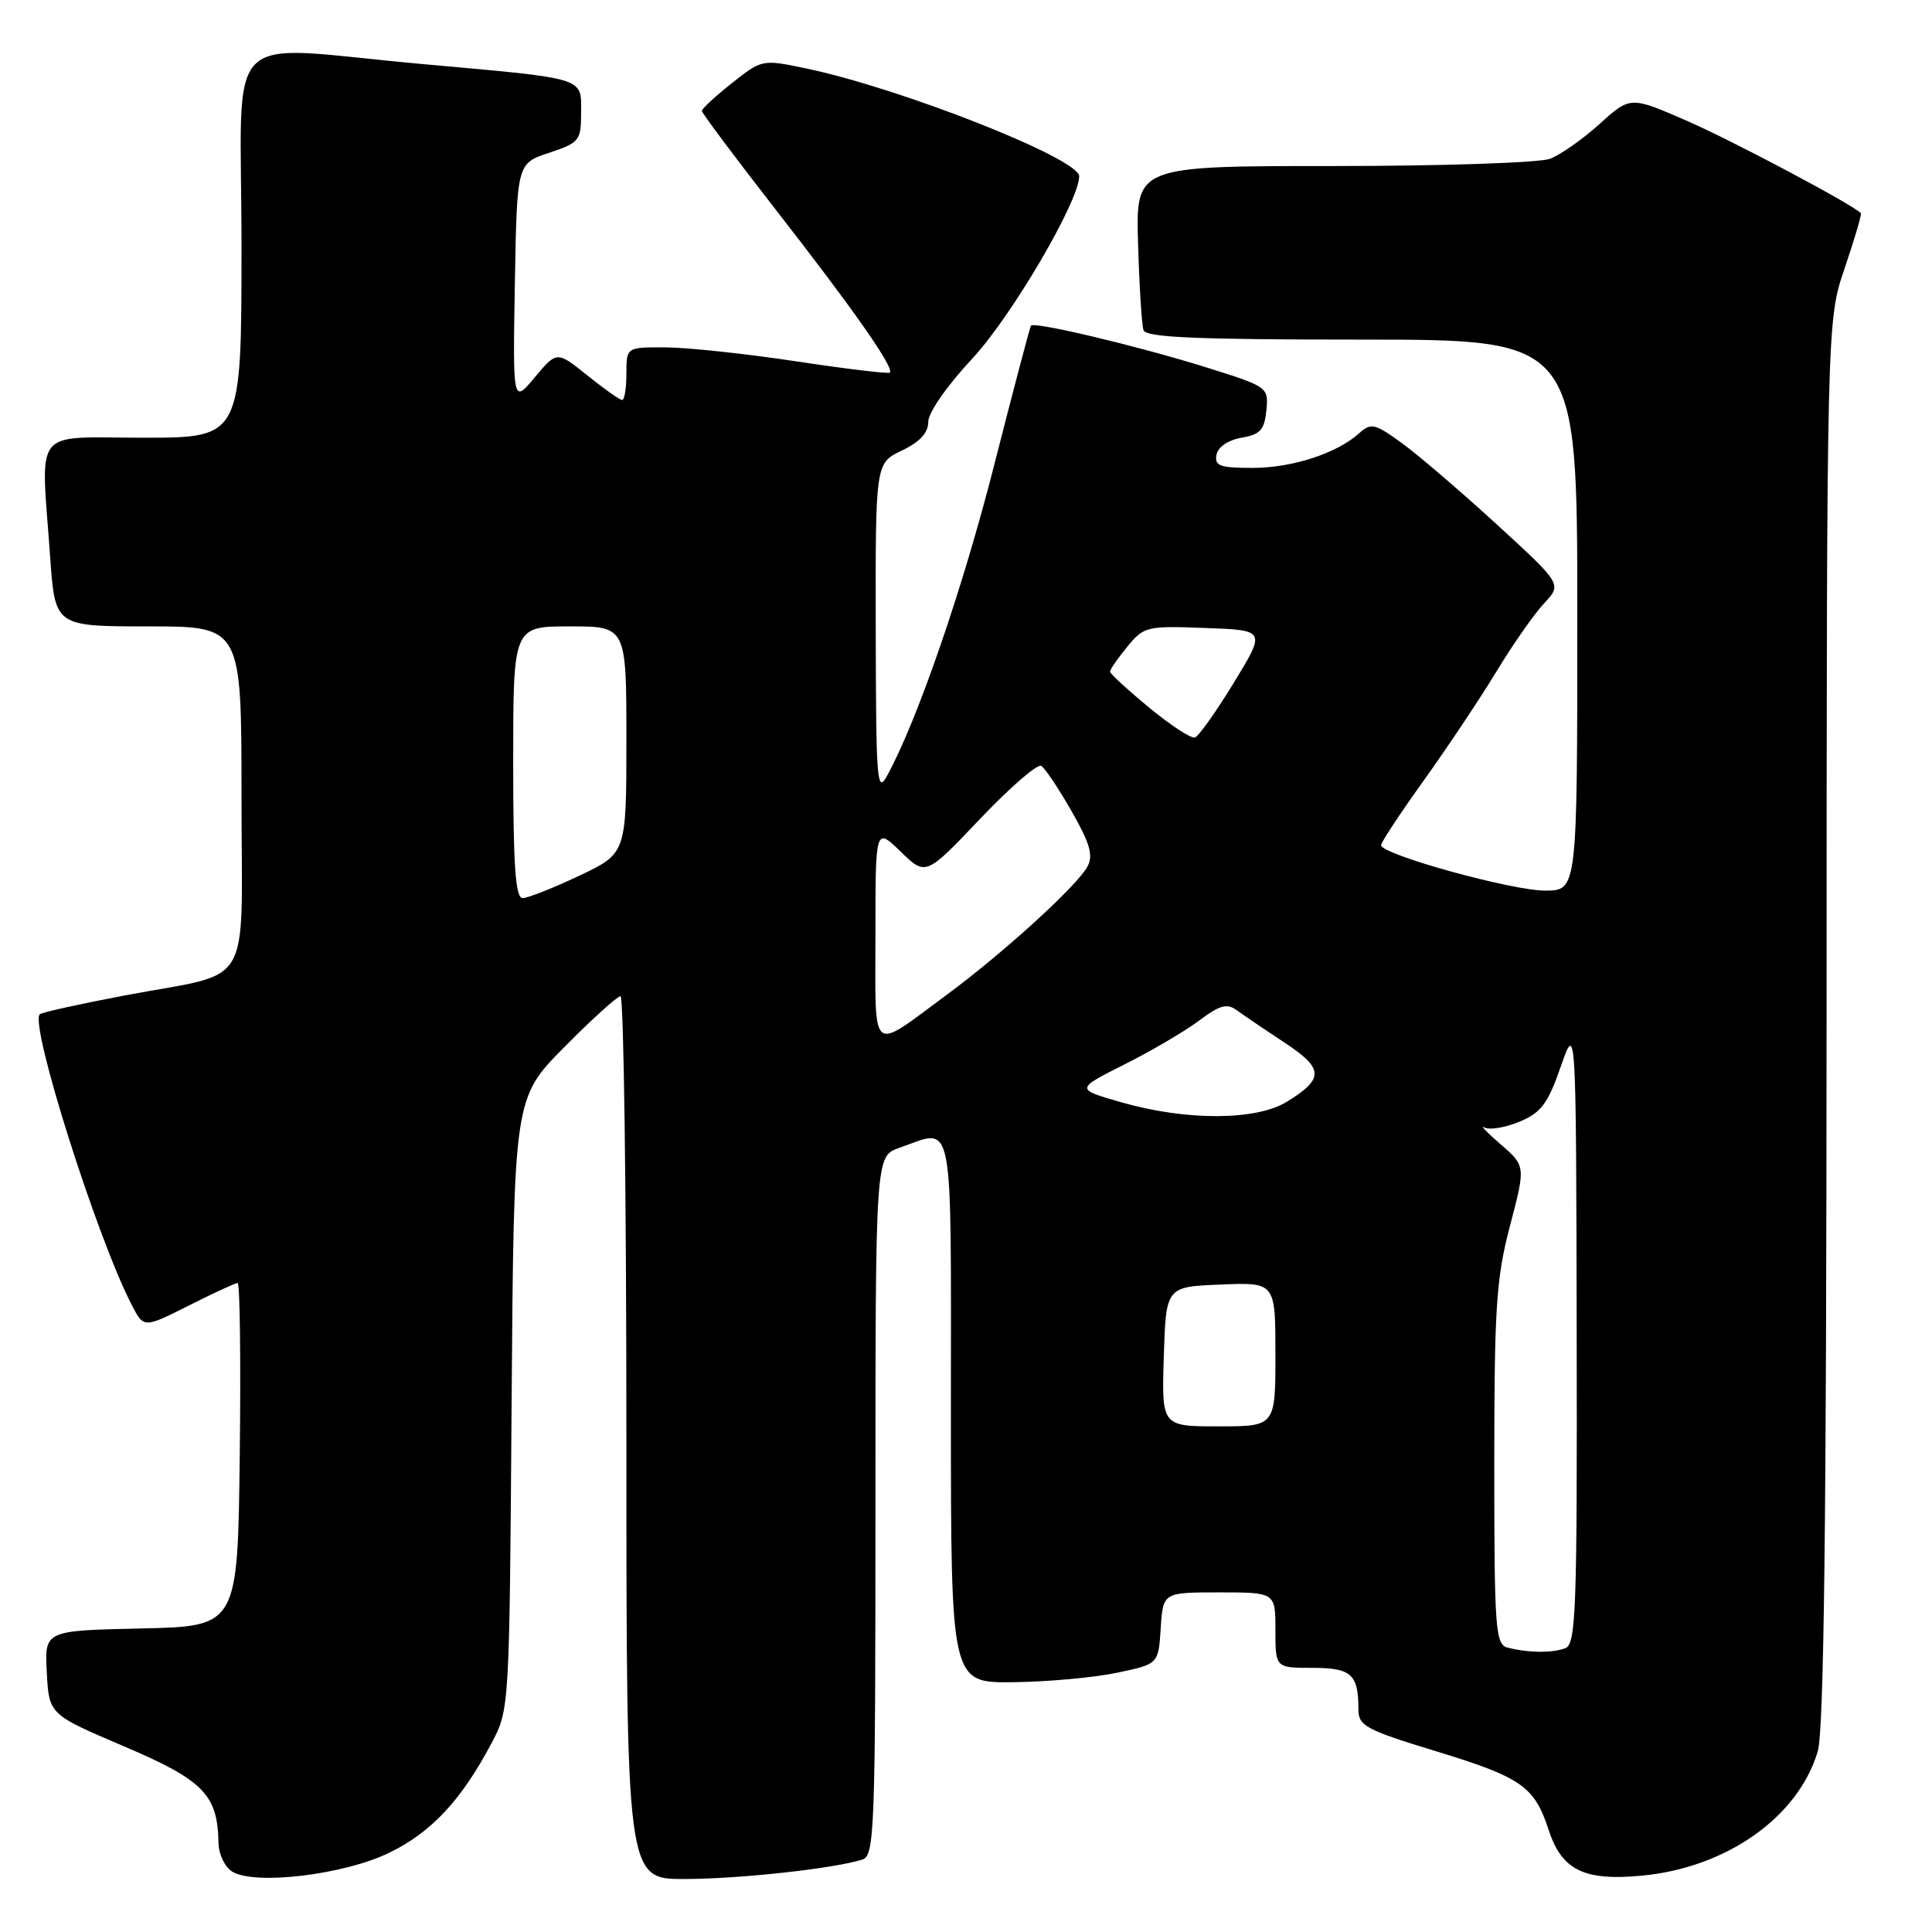 <?xml version="1.0" encoding="UTF-8" standalone="no"?>
<!DOCTYPE svg PUBLIC "-//W3C//DTD SVG 1.1//EN" "http://www.w3.org/Graphics/SVG/1.1/DTD/svg11.dtd" >
<svg xmlns="http://www.w3.org/2000/svg" xmlns:xlink="http://www.w3.org/1999/xlink" version="1.1" viewBox="0 0 256 256">
 <g >
 <path fill="currentColor"
d=" M 51.60 245.49 C 57.18 242.77 61.13 238.52 65.12 231.00 C 67.50 226.50 67.50 226.48 67.79 186.00 C 68.09 145.50 68.09 145.50 74.77 138.75 C 78.44 135.04 81.80 132.00 82.22 132.00 C 82.65 132.00 83.00 158.32 83.00 190.50 C 83.00 249.00 83.00 249.00 90.75 248.98 C 98.06 248.96 110.39 247.61 114.25 246.41 C 115.88 245.90 116.00 242.78 116.00 199.53 C 116.00 153.20 116.00 153.20 119.15 152.10 C 126.53 149.53 126.00 146.83 126.00 187.00 C 126.00 223.00 126.00 223.00 134.25 222.90 C 138.79 222.85 144.97 222.29 148.00 221.65 C 153.50 220.50 153.50 220.50 153.80 215.75 C 154.11 211.00 154.11 211.00 161.55 211.00 C 169.00 211.00 169.00 211.00 169.00 216.00 C 169.00 221.00 169.00 221.00 173.89 221.00 C 179.07 221.00 180.00 221.84 180.00 226.54 C 180.00 228.68 181.01 229.22 190.25 232.04 C 201.63 235.52 203.32 236.70 205.20 242.47 C 206.94 247.80 209.88 249.25 217.50 248.54 C 228.76 247.49 238.24 240.81 240.86 232.08 C 241.68 229.34 242.01 202.02 242.03 135.38 C 242.05 42.50 242.05 42.50 244.44 35.50 C 245.75 31.65 246.71 28.39 246.57 28.24 C 245.40 27.05 229.56 18.64 223.56 16.03 C 216.03 12.74 216.03 12.74 211.96 16.42 C 209.73 18.44 206.76 20.52 205.38 21.04 C 204.00 21.57 191.09 22.00 176.68 22.00 C 150.50 22.00 150.50 22.00 150.80 32.25 C 150.96 37.89 151.29 43.06 151.52 43.75 C 151.84 44.71 158.53 45.00 180.47 45.00 C 209.00 45.00 209.00 45.00 209.00 81.50 C 209.00 118.00 209.00 118.00 204.75 118.01 C 200.36 118.03 183.00 113.22 183.00 111.99 C 183.00 111.61 185.54 107.76 188.64 103.44 C 191.74 99.11 196.07 92.63 198.25 89.04 C 200.43 85.44 203.28 81.35 204.60 79.95 C 206.98 77.41 206.98 77.41 198.29 69.45 C 193.51 65.08 187.85 60.23 185.71 58.68 C 182.18 56.12 181.66 56.00 180.12 57.39 C 177.16 60.07 171.23 62.00 165.96 62.00 C 161.64 62.00 160.91 61.73 161.19 60.26 C 161.39 59.22 162.74 58.31 164.51 58.00 C 166.99 57.58 167.55 56.96 167.80 54.38 C 168.10 51.30 168.02 51.24 159.80 48.67 C 150.94 45.89 137.03 42.58 136.61 43.15 C 136.47 43.34 134.28 51.63 131.75 61.57 C 127.58 77.96 121.63 95.26 117.61 102.67 C 116.20 105.29 116.08 103.84 116.04 83.44 C 116.00 61.37 116.00 61.37 119.50 59.70 C 121.89 58.56 123.00 57.35 123.00 55.89 C 123.00 54.67 125.48 51.11 128.81 47.54 C 133.99 42.00 143.00 26.65 143.00 23.35 C 143.00 21.01 119.26 11.65 106.73 9.05 C 101.01 7.86 100.95 7.87 96.99 11.01 C 94.79 12.75 93.00 14.40 93.00 14.69 C 93.00 14.98 97.43 20.90 102.85 27.86 C 113.16 41.09 118.57 48.82 117.90 49.37 C 117.68 49.55 112.10 48.88 105.50 47.88 C 98.90 46.88 91.14 46.05 88.25 46.03 C 83.00 46.00 83.00 46.00 83.00 49.50 C 83.00 51.42 82.75 53.00 82.44 53.00 C 82.13 53.00 80.06 51.54 77.83 49.75 C 73.79 46.50 73.79 46.50 70.87 49.99 C 67.95 53.49 67.95 53.49 68.22 37.58 C 68.50 21.66 68.50 21.66 72.75 20.25 C 76.78 18.91 77.00 18.63 77.00 14.94 C 77.00 10.19 77.90 10.46 56.00 8.49 C 28.88 6.05 32.00 2.93 32.00 32.50 C 32.00 58.00 32.00 58.00 19.00 58.00 C 4.09 58.00 5.41 56.32 6.65 73.85 C 7.30 83.00 7.30 83.00 19.65 83.00 C 32.00 83.00 32.00 83.00 32.00 105.52 C 32.00 131.76 33.85 128.62 16.44 131.92 C 10.54 133.04 5.51 134.15 5.27 134.40 C 3.90 135.76 12.82 163.94 17.45 172.90 C 19.05 176.00 19.05 176.00 25.00 173.00 C 28.27 171.35 31.19 170.00 31.49 170.00 C 31.79 170.00 31.92 180.24 31.77 192.75 C 31.50 215.50 31.50 215.50 18.70 215.78 C 5.90 216.06 5.90 216.06 6.20 221.61 C 6.50 227.17 6.50 227.17 16.46 231.41 C 26.98 235.90 28.85 237.81 28.95 244.20 C 28.98 245.69 29.79 247.39 30.75 247.99 C 33.72 249.84 45.63 248.42 51.60 245.49 Z  M 199.75 218.31 C 198.15 217.89 198.00 215.88 198.00 194.12 C 198.00 173.28 198.25 169.40 200.08 162.44 C 202.16 154.50 202.16 154.50 198.83 151.62 C 197.00 150.03 196.04 149.03 196.71 149.40 C 197.37 149.76 199.45 149.42 201.34 148.63 C 204.21 147.43 205.10 146.25 206.80 141.35 C 208.84 135.50 208.84 135.50 208.92 176.64 C 208.99 213.28 208.83 217.85 207.42 218.39 C 205.68 219.06 202.48 219.02 199.75 218.31 Z  M 154.21 179.75 C 154.50 170.50 154.50 170.50 161.75 170.21 C 169.00 169.91 169.00 169.91 169.00 179.46 C 169.00 189.00 169.00 189.00 161.46 189.00 C 153.92 189.00 153.92 189.00 154.21 179.75 Z  M 148.50 146.04 C 142.50 144.31 142.50 144.31 149.00 141.04 C 152.57 139.25 157.03 136.63 158.89 135.23 C 161.64 133.17 162.58 132.91 163.89 133.87 C 164.78 134.52 167.61 136.44 170.18 138.13 C 175.43 141.59 175.49 142.92 170.53 145.98 C 166.44 148.51 157.18 148.53 148.50 146.04 Z  M 116.00 123.84 C 116.00 109.61 116.00 109.61 119.34 112.84 C 122.67 116.08 122.67 116.08 129.87 108.50 C 133.83 104.33 137.47 101.18 137.97 101.48 C 138.47 101.79 140.28 104.49 141.99 107.49 C 144.43 111.76 144.89 113.34 144.09 114.83 C 142.74 117.35 132.98 126.25 125.52 131.76 C 115.16 139.41 116.00 140.11 116.00 123.84 Z  M 68.00 101.00 C 68.00 83.00 68.00 83.00 75.50 83.00 C 83.00 83.00 83.00 83.00 83.00 98.04 C 83.00 113.08 83.00 113.08 76.75 116.04 C 73.31 117.67 69.94 119.00 69.25 119.00 C 68.30 119.00 68.00 114.73 68.00 101.00 Z  M 152.27 93.76 C 149.43 91.42 147.10 89.28 147.09 89.00 C 147.08 88.72 148.10 87.24 149.36 85.71 C 151.56 83.01 151.94 82.92 159.69 83.21 C 167.74 83.50 167.74 83.50 163.49 90.46 C 161.16 94.28 158.84 97.55 158.34 97.72 C 157.84 97.89 155.11 96.11 152.27 93.76 Z "/>
</g>
</svg>